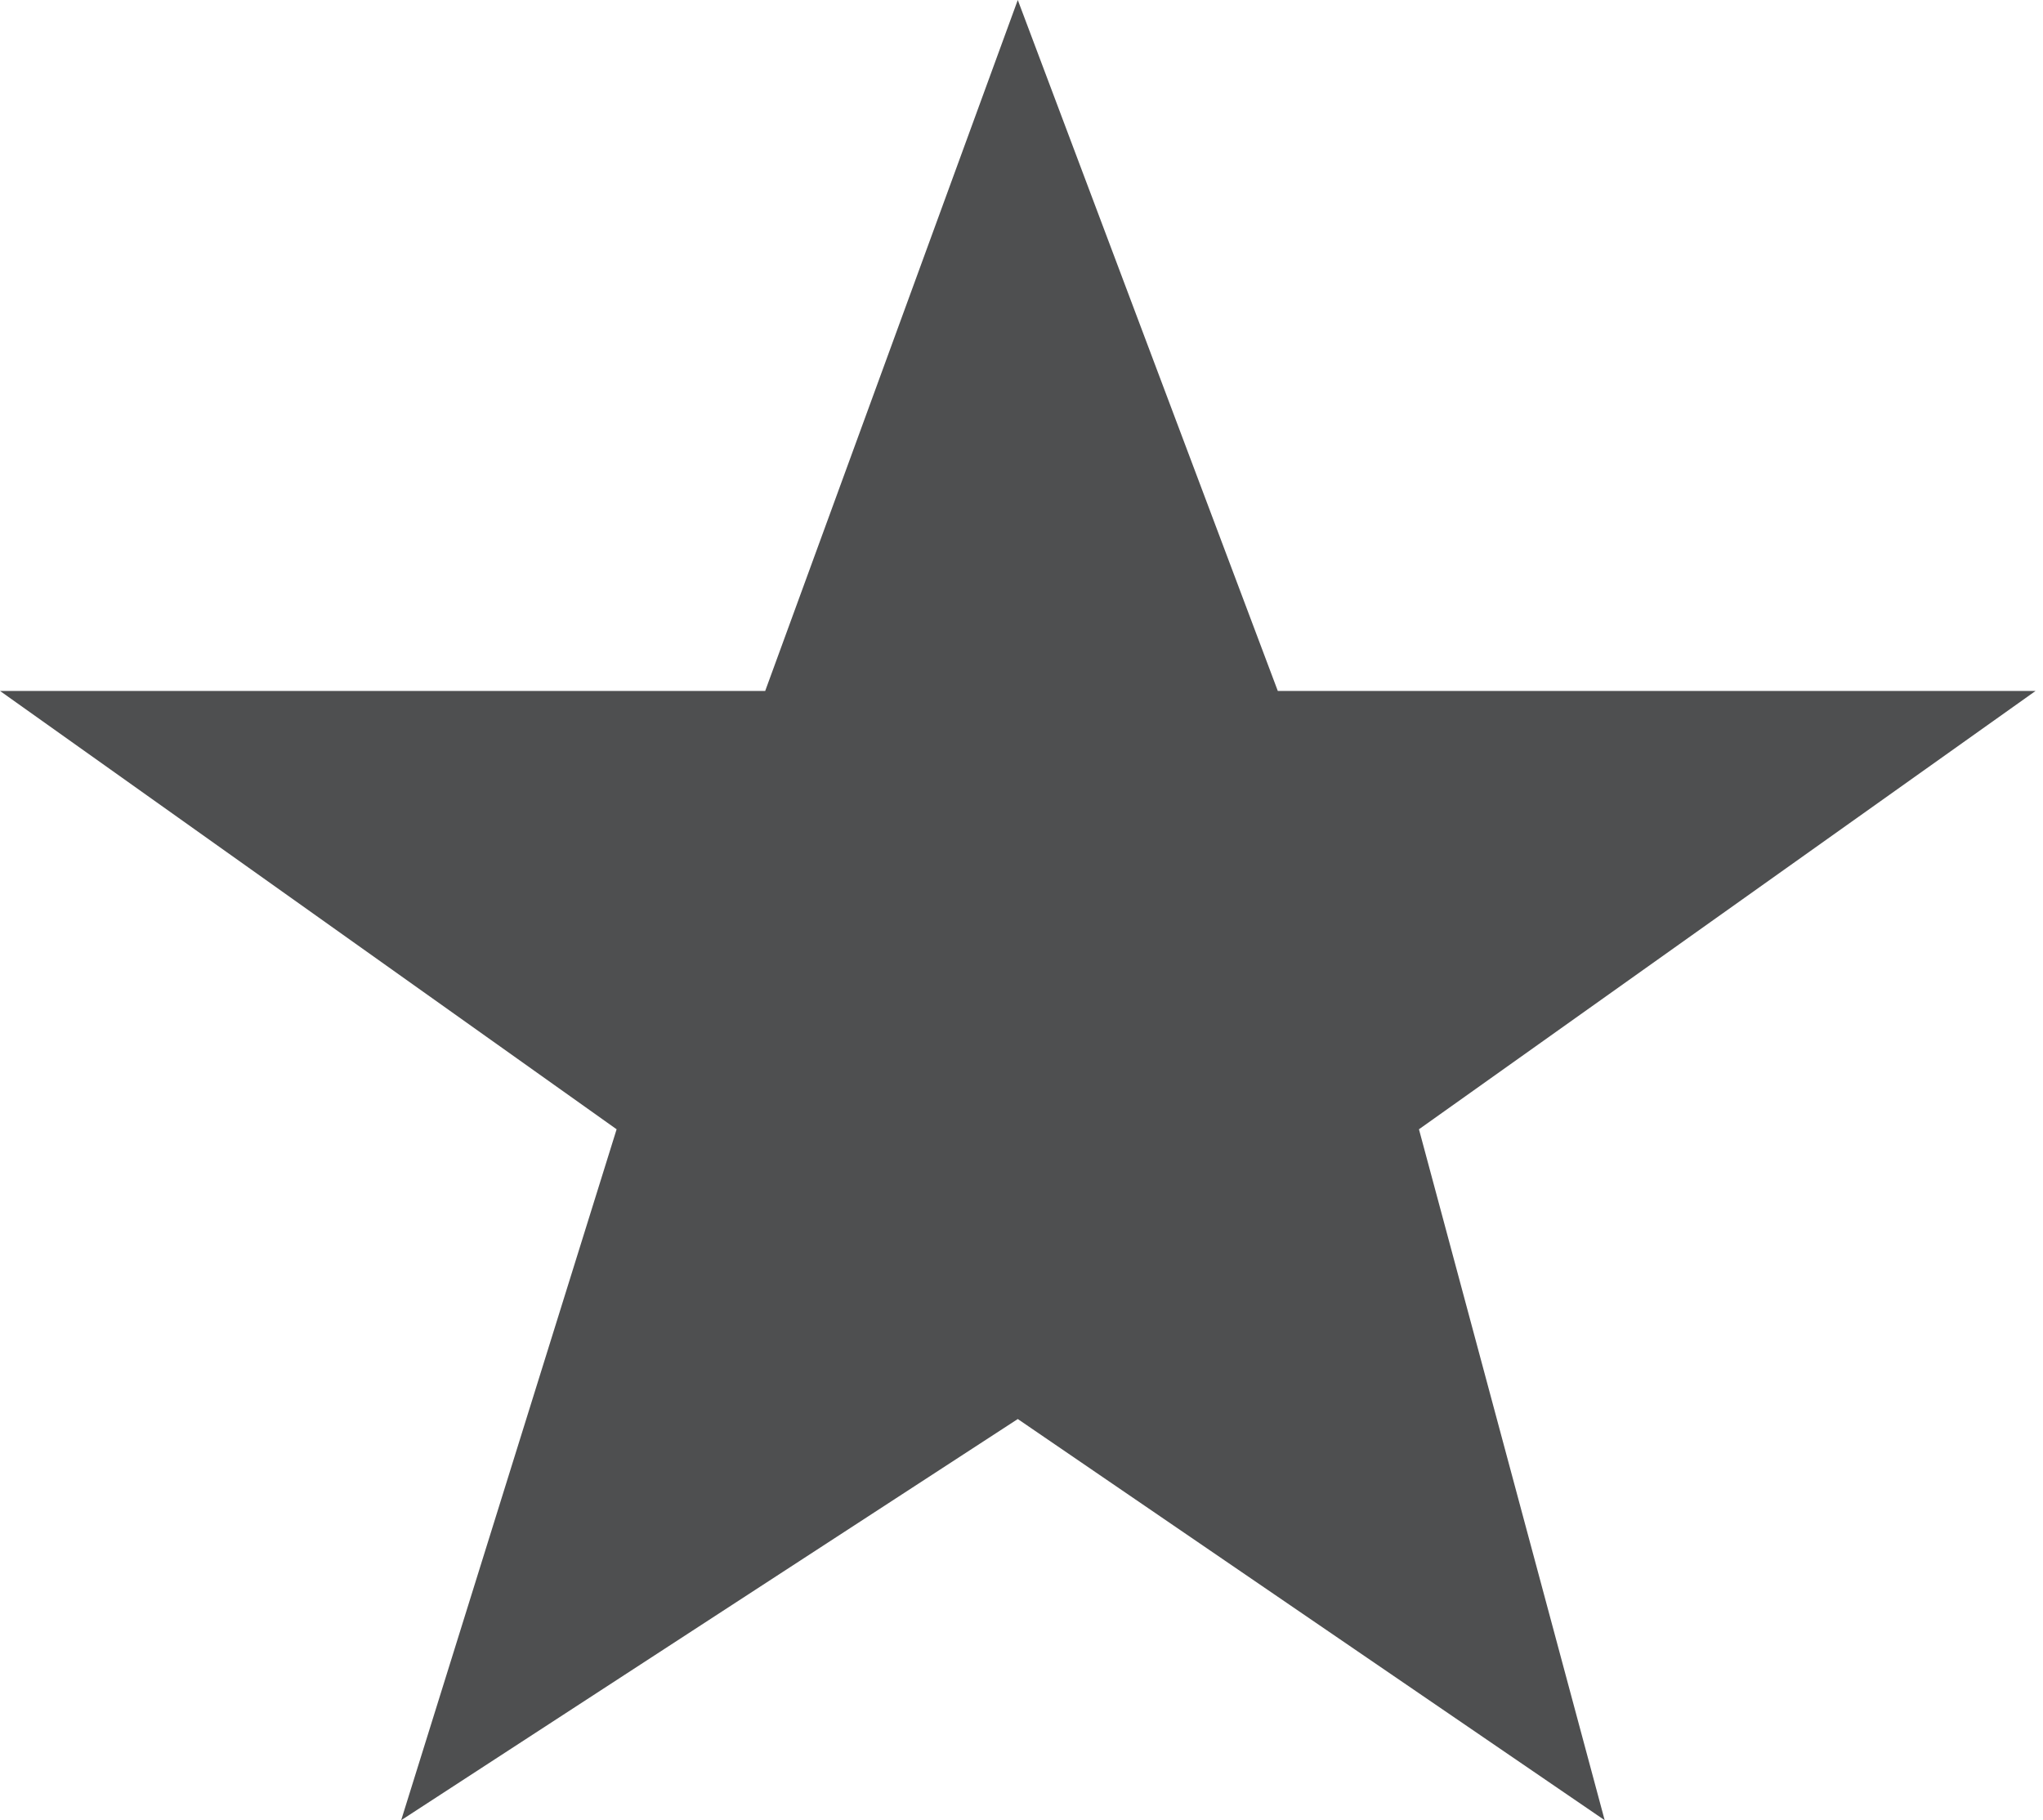 <?xml version="1.0" encoding="utf-8"?>
<!-- Generator: Adobe Illustrator 17.1.0, SVG Export Plug-In . SVG Version: 6.00 Build 0)  -->
<!DOCTYPE svg PUBLIC "-//W3C//DTD SVG 1.1//EN" "http://www.w3.org/Graphics/SVG/1.1/DTD/svg11.dtd">
<svg version="1.1" id="Layer_1" xmlns="http://www.w3.org/2000/svg" xmlns:xlink="http://www.w3.org/1999/xlink" x="0px" y="0px"
	 viewBox="0 0 27.5 24.5" enable-background="new 0 0 27.5 24.5" xml:space="preserve">
<g>
	<path fill-rule="evenodd" clip-rule="evenodd" fill="#4E4F50" d="M13.7,0l-3.4,9.3H0l8.3,5.9l-2.9,9.3l8.3-5.4l7.9,5.4l-2.5-9.3
		l8.3-5.9H17.2L13.7,0z"/>
</g>
</svg>
